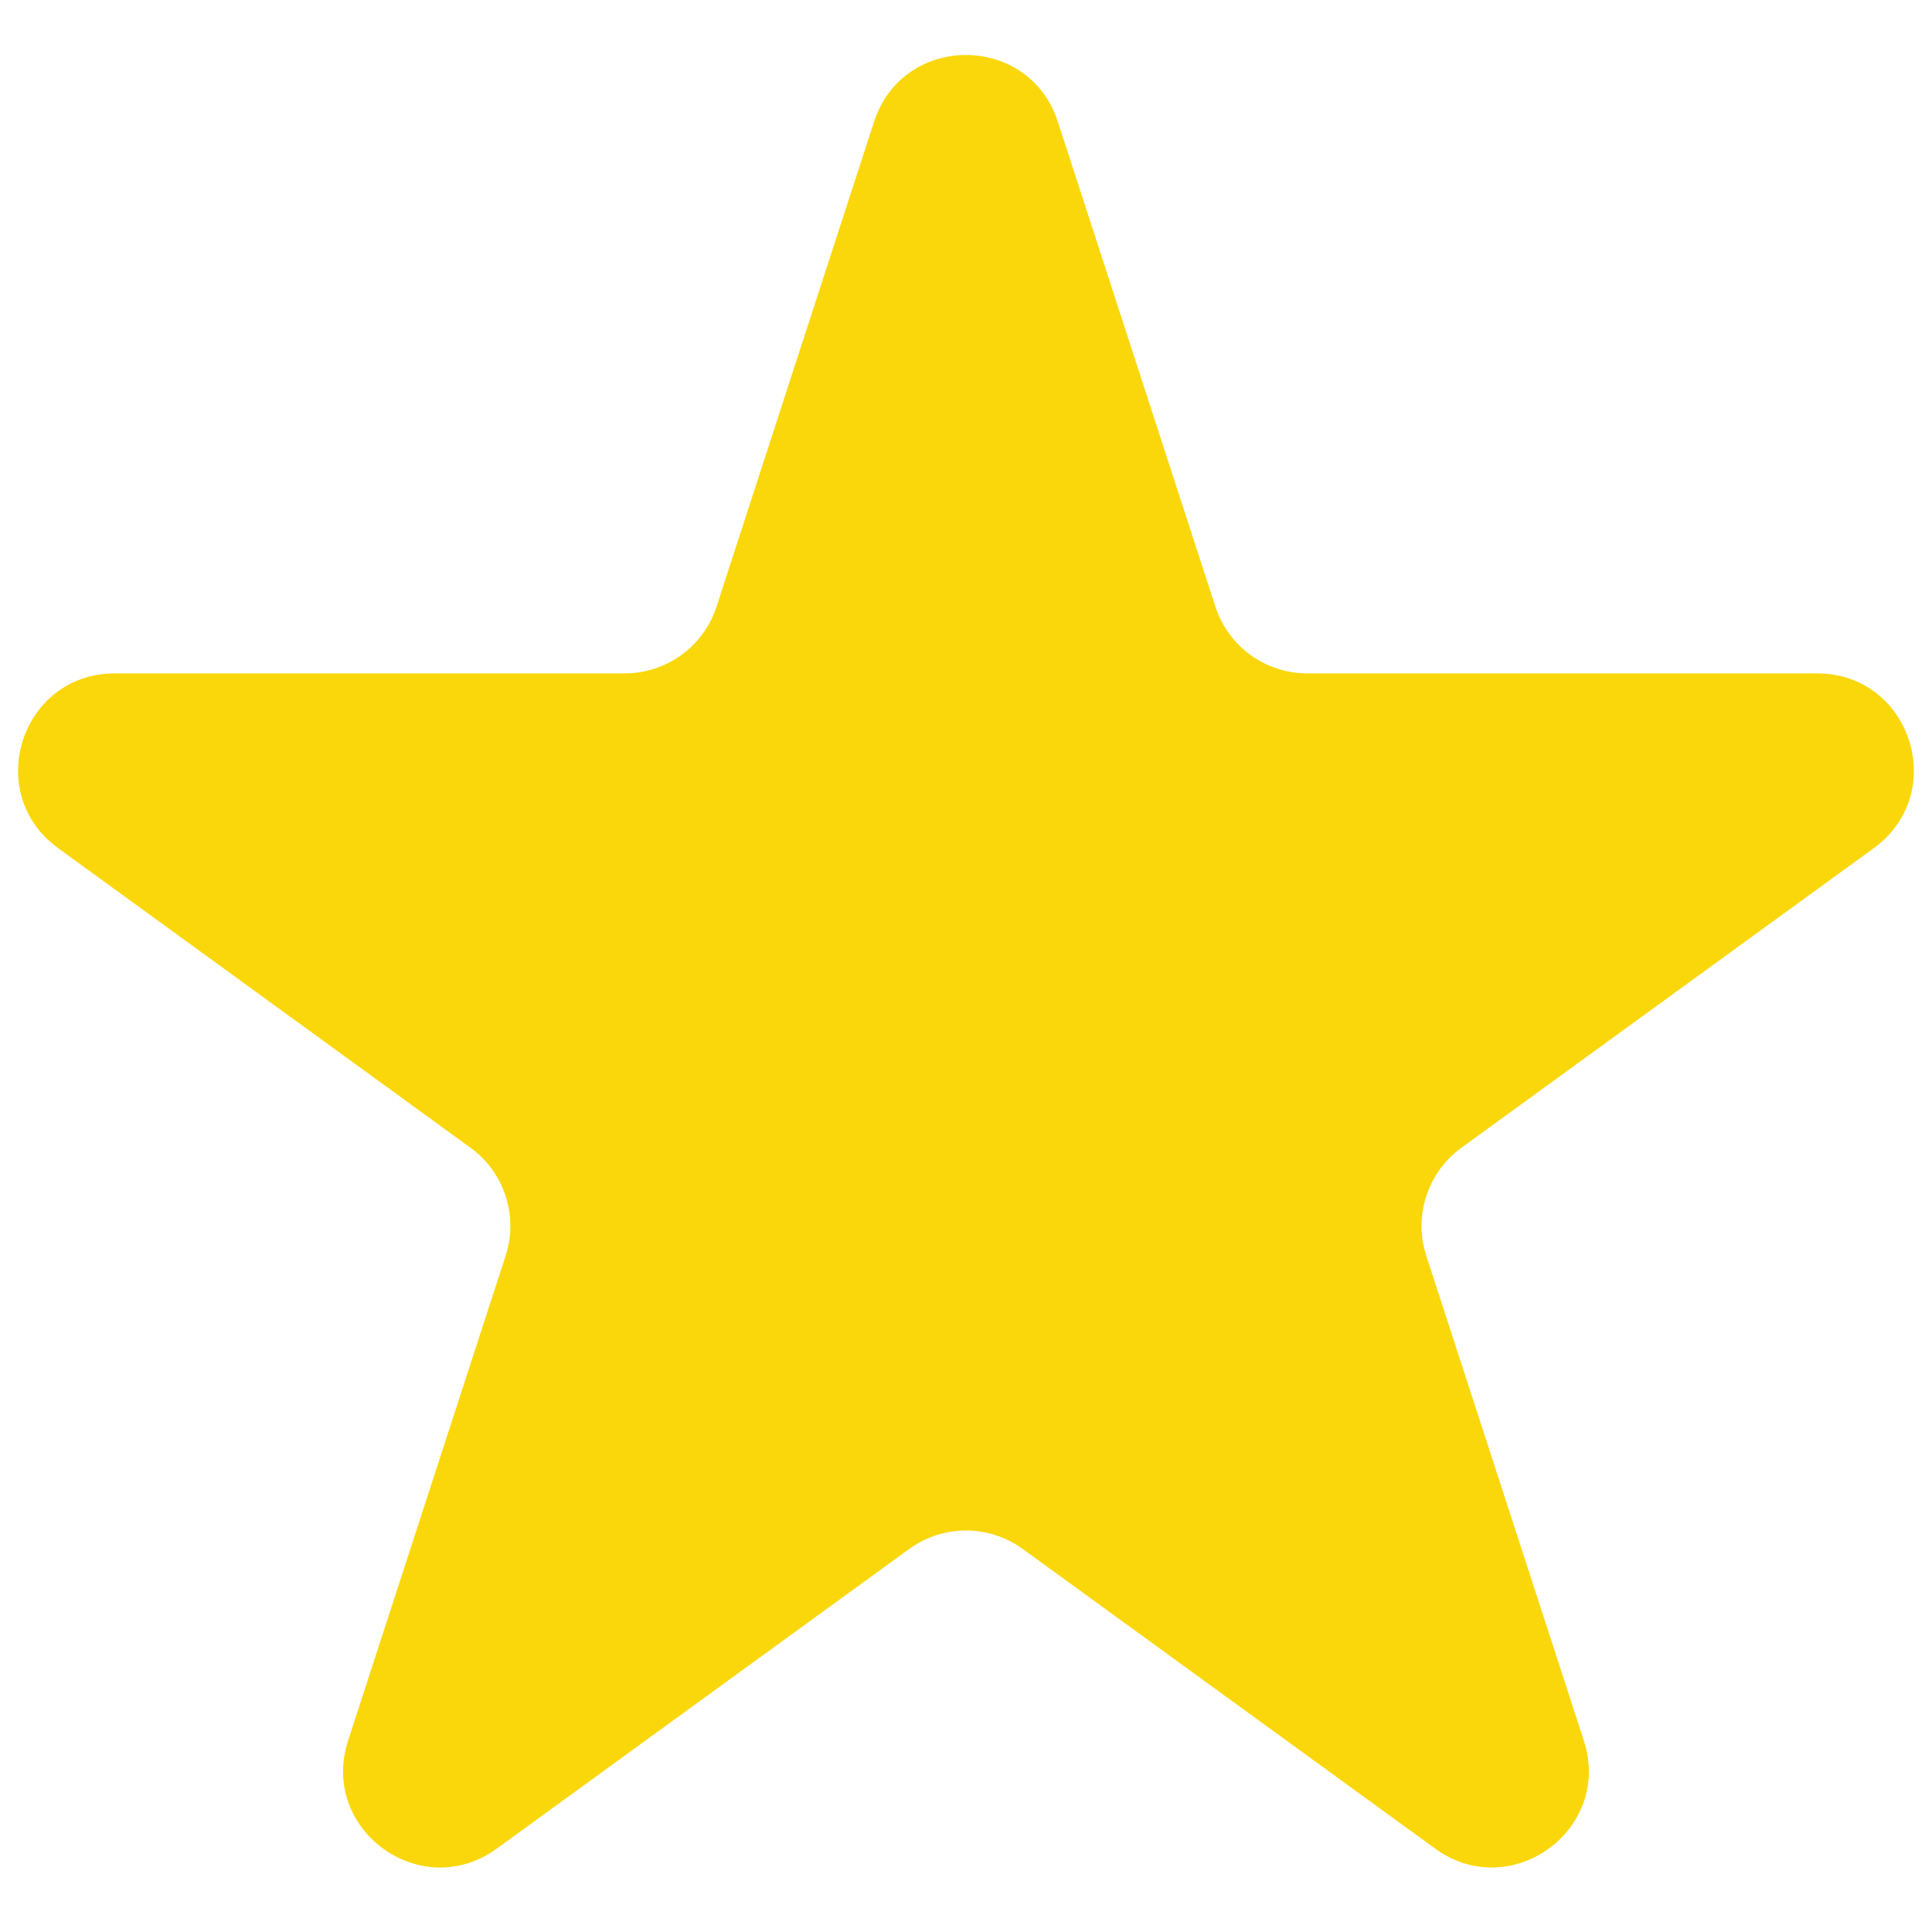 <svg id="StarCheia" viewBox="0 0 24 24" fill="none" xmlns="http://www.w3.org/2000/svg" class="product-review-star"><defs><linearGradient id="0.5432251094294833"><stop offset="100%" stop-color="#FAD70A"></stop><stop stop-color="#E8E8E8"></stop></linearGradient></defs><path fill="url(#0.5432251094294833)" d="M10.858 1.512C11.217 0.407 12.782 0.407 13.141 1.512L15.098 7.536C15.258 8.03 15.719 8.365 16.239 8.365H22.572C23.735 8.365 24.218 9.852 23.277 10.536L18.154 14.258C17.733 14.564 17.557 15.105 17.718 15.6L19.675 21.623C20.034 22.728 18.769 23.648 17.828 22.964L12.705 19.242C12.284 18.936 11.715 18.936 11.294 19.242L6.171 22.964C5.23 23.648 3.965 22.728 4.324 21.623L6.281 15.6C6.442 15.105 6.266 14.564 5.845 14.258L0.722 10.536C-0.219 9.852 0.264 8.365 1.427 8.365H7.76C8.28 8.365 8.741 8.03 8.901 7.536L10.858 1.512Z"></path></svg>